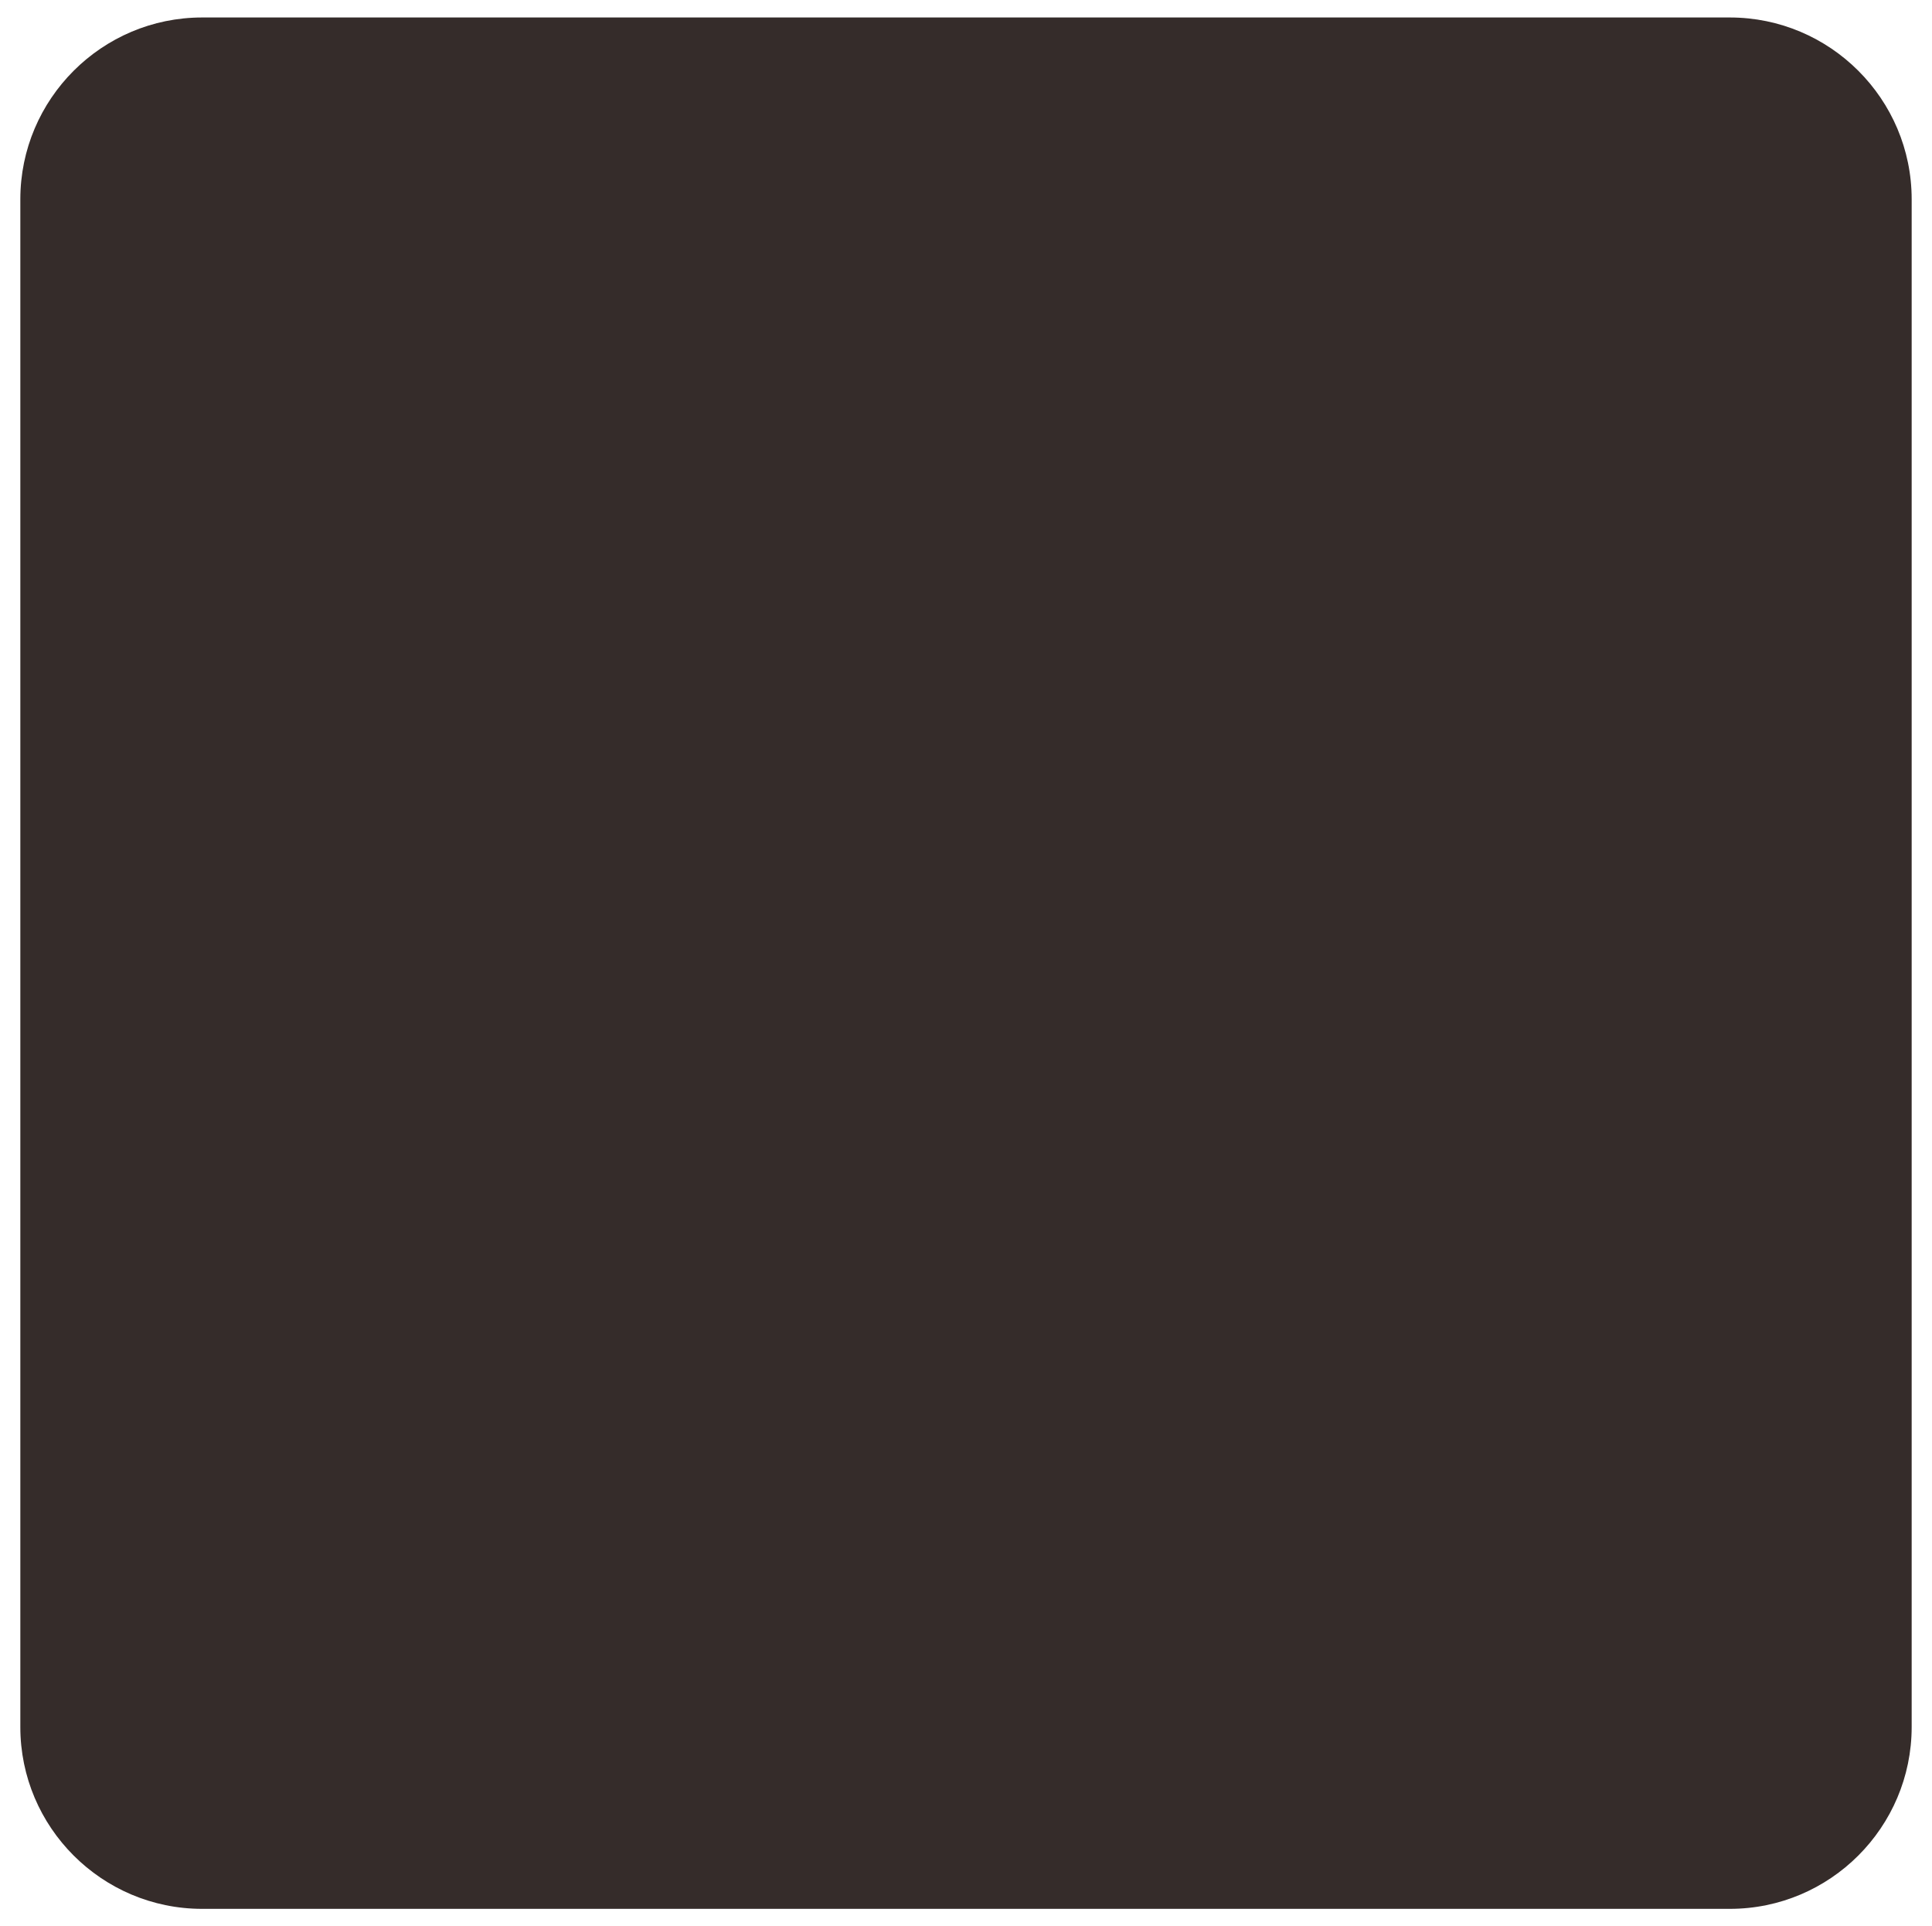 <?xml version="1.0" encoding="utf-8"?>
<!-- Generator: Adobe Illustrator 15.1.0, SVG Export Plug-In . SVG Version: 6.00 Build 0)  -->
<!DOCTYPE svg PUBLIC "-//W3C//DTD SVG 1.1//EN" "http://www.w3.org/Graphics/SVG/1.1/DTD/svg11.dtd">
<svg version="1.1" id="inspiration" xmlns="http://www.w3.org/2000/svg" xmlns:xlink="http://www.w3.org/1999/xlink" x="0px"
	 y="0px" width="27.082px" height="27px" viewBox="0 0 27.082 27" enable-background="new 0 0 27.082 27" xml:space="preserve">
<path fill="#352C2A" d="M24.248,26.755H2.833c-1.404,0-2.548-1.143-2.548-2.548V2.793c0-1.405,1.144-2.548,2.548-2.548h21.415
	c1.405,0,2.549,1.143,2.549,2.548v21.414C26.796,25.612,25.653,26.755,24.248,26.755z"/>
</svg>
